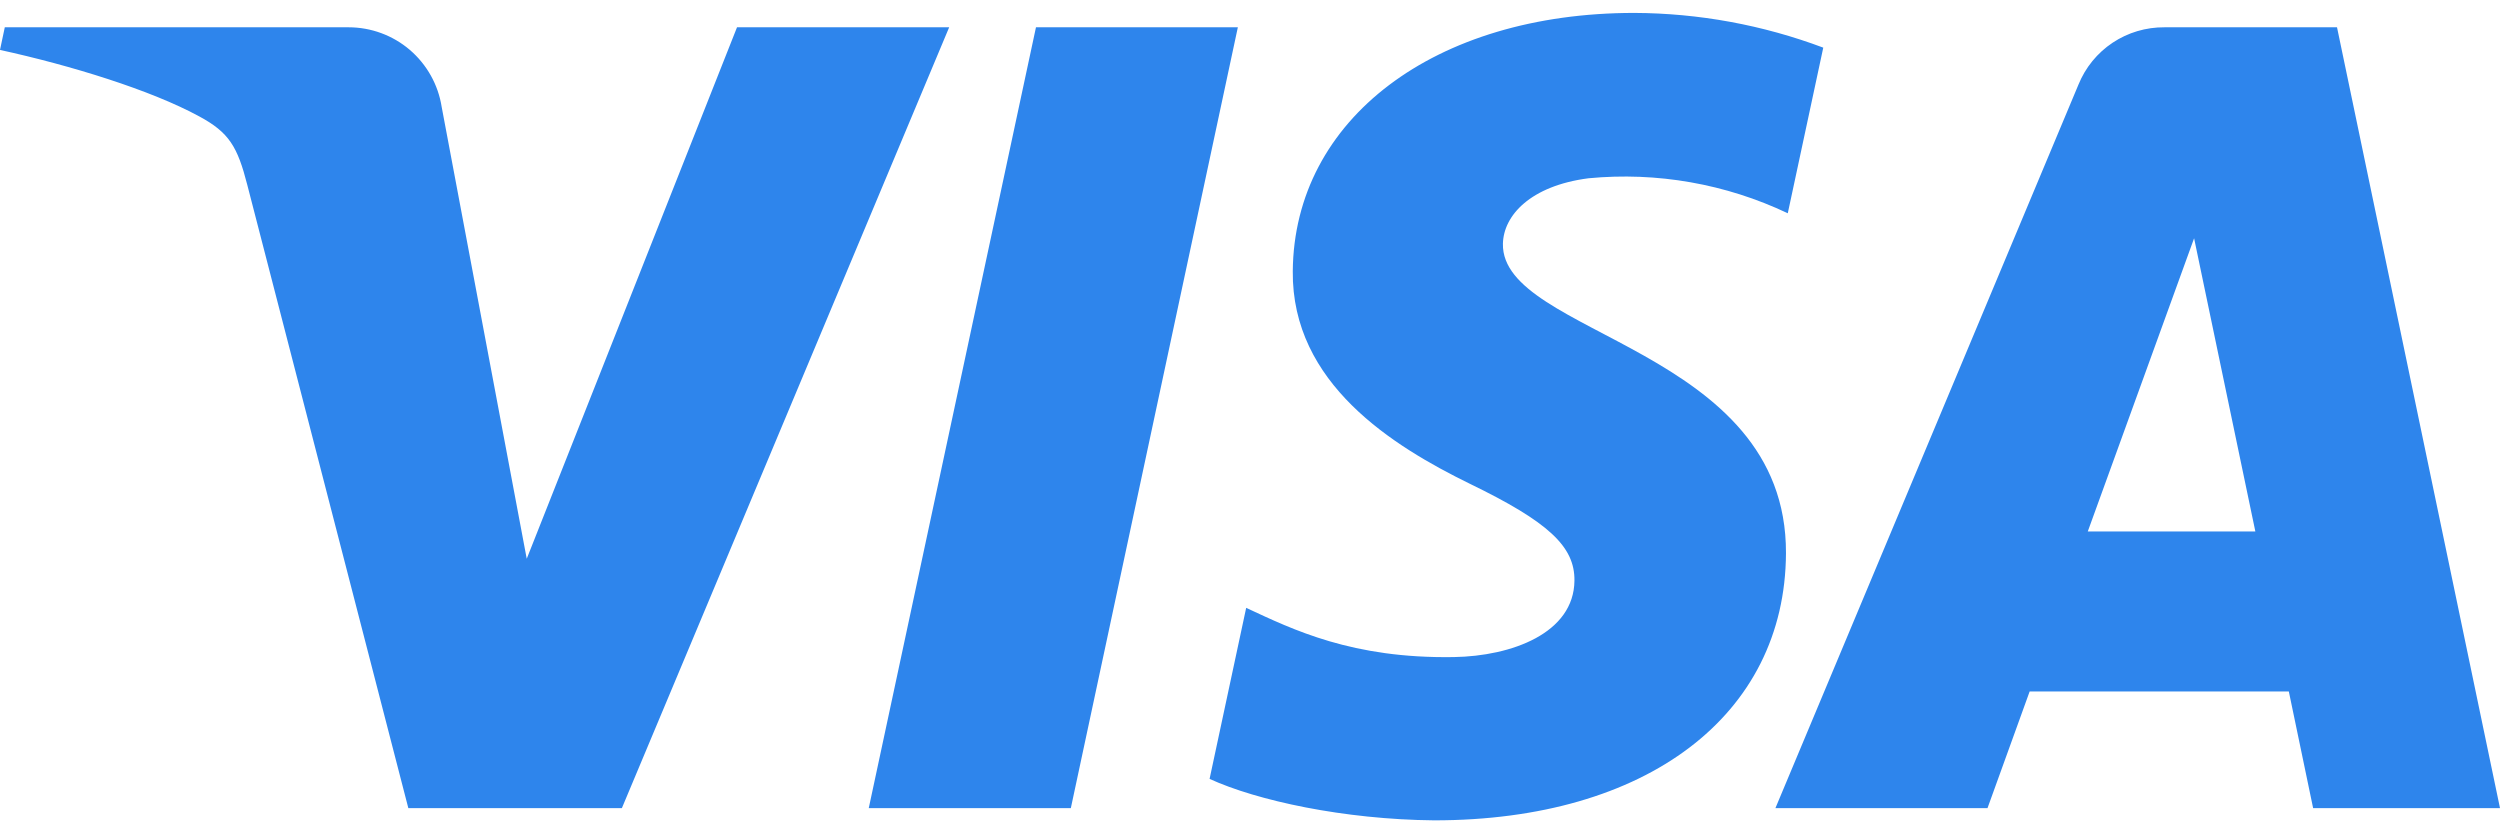 <svg width="36" height="12" viewBox="0 0 36 12" fill="none" xmlns="http://www.w3.org/2000/svg">
<g clip-path="url(#clip0_25_1060)">
<path d="M13.668 0.393L8.955 11.637H5.88L3.561 2.663C3.42 2.111 3.299 1.908 2.869 1.676C2.171 1.296 1.016 0.941 0 0.719L0.069 0.393H5.019C5.342 0.393 5.655 0.508 5.901 0.718C6.147 0.929 6.31 1.22 6.36 1.539L7.585 8.046L10.613 0.393H13.668ZM25.718 7.967C25.73 4.998 21.613 4.835 21.642 3.509C21.651 3.105 22.035 2.676 22.875 2.567C23.859 2.473 24.851 2.647 25.744 3.071L26.255 0.686C25.384 0.359 24.463 0.19 23.534 0.186C20.658 0.186 18.634 1.716 18.616 3.905C18.599 5.523 20.061 6.425 21.163 6.965C22.297 7.515 22.678 7.869 22.672 8.361C22.665 9.117 21.77 9.449 20.933 9.462C19.47 9.485 18.622 9.068 17.945 8.753L17.418 11.216C18.098 11.528 19.352 11.801 20.652 11.813C23.707 11.813 25.707 10.304 25.718 7.967ZM33.309 11.637H36L33.653 0.393H31.169C30.903 0.391 30.643 0.468 30.422 0.615C30.201 0.762 30.03 0.972 29.93 1.218L25.566 11.637H28.62L29.227 9.957H32.959L33.309 11.637ZM30.064 7.653L31.595 3.431L32.477 7.653H30.064ZM17.825 0.393L15.42 11.637H12.51L14.918 0.393H17.825Z" fill="#2E85EC"/>
</g>
<defs>
<clipPath id="clip0_25_1060">
<rect width="36" height="12" fill="white" transform="translate(0 0)"/>
</clipPath>
</defs>
</svg>
